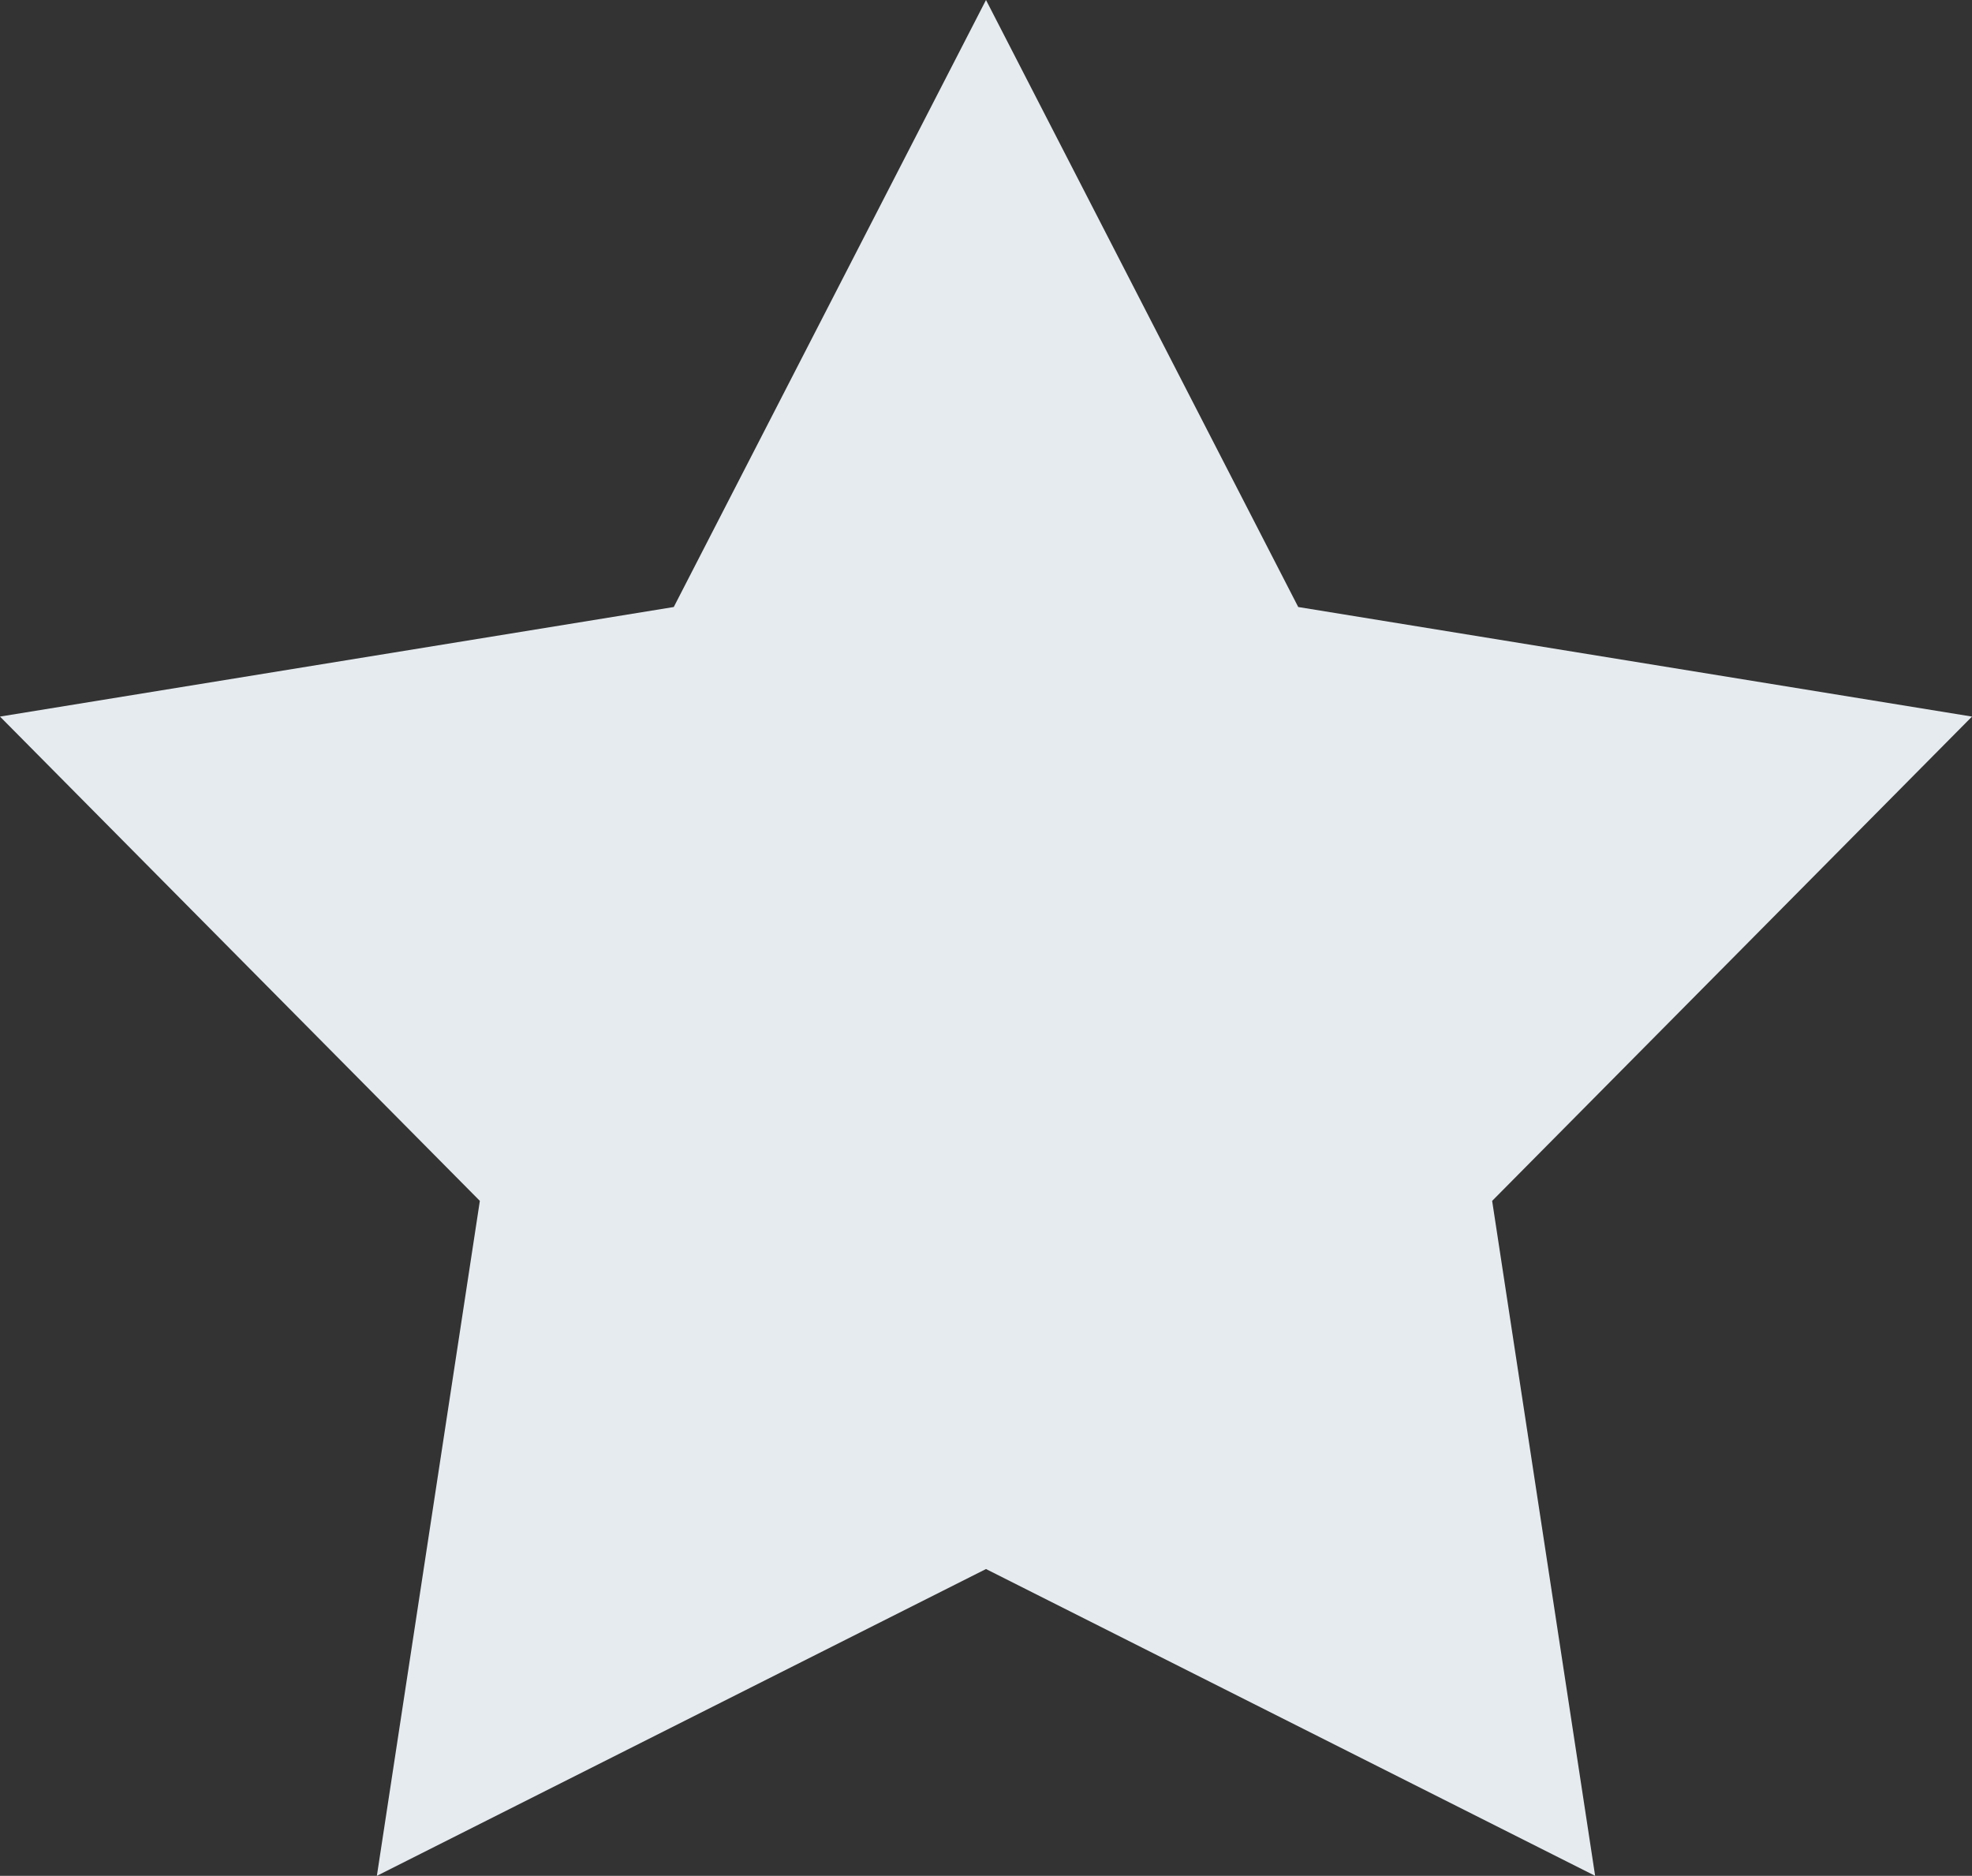 <svg id="Layer_64" data-name="Layer 64" xmlns="http://www.w3.org/2000/svg" viewBox="0 0 18 17.12"><rect x="0" y="0" width="18" height="17.12" fill="#333333" stroke="none"/><defs><style>.cls-1{fill:#e6ebf0;}</style></defs><title>star complete</title><polygon class="cls-1" points="9 0 11.85 5.54 18 6.54 13.62 10.96 14.56 17.12 9 14.32 3.44 17.12 4.38 10.96 0 6.54 6.15 5.54 9 0"/></svg>